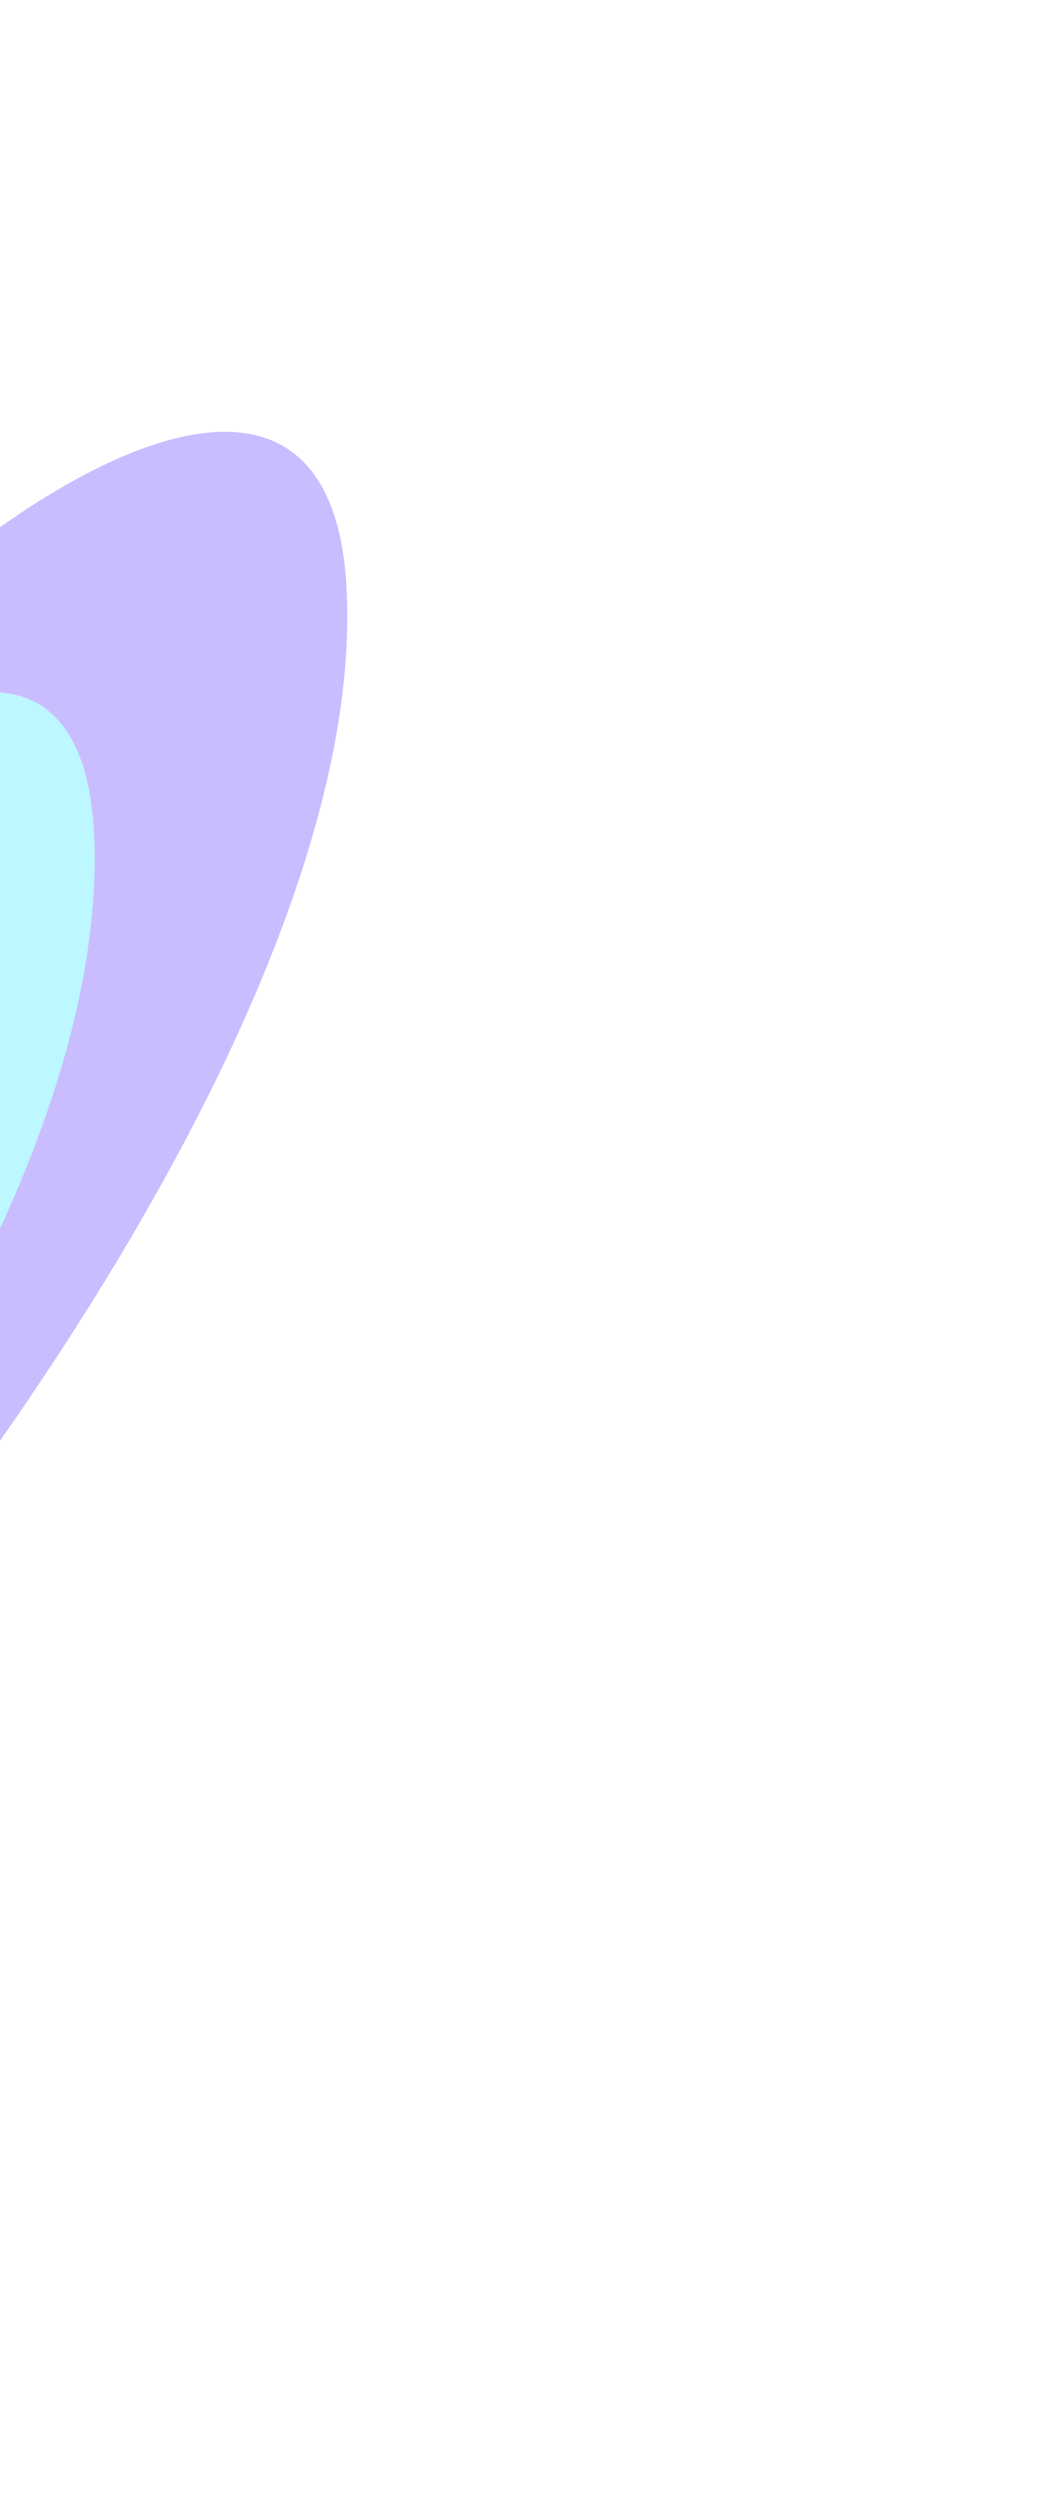 <svg width="196" height="468" viewBox="0 0 196 468" fill="none" xmlns="http://www.w3.org/2000/svg">
<g opacity="0.3">
<g filter="url(#filter0_f_2_150)">
<path d="M-36.621 131.168C3.285 88.107 62.071 54.023 64.89 110.32C68.456 181.518 -5.307 283.287 -45.213 326.348C-85.118 369.409 -48.154 273.309 -46.849 235.212C-45.545 197.115 -76.527 174.228 -36.621 131.168Z" fill="#4D20FF"/>
</g>
<g filter="url(#filter1_f_2_150)">
<ellipse cx="74.533" cy="105.376" rx="74.533" ry="105.376" transform="matrix(-0.039 -0.999 0.655 -0.756 -127.155 404.261)" fill="#FFD90F"/>
</g>
<g filter="url(#filter2_f_2_150)">
<path d="M-48.214 157.906C-22.138 129.768 16.127 111.817 17.67 157.339C19.622 214.91 -28.689 284.674 -54.765 312.812C-80.841 340.949 -56.403 269.879 -55.366 239.584C-54.329 209.288 -74.29 186.043 -48.214 157.906Z" fill="#20E4FF"/>
</g>
</g>
<defs>
<filter id="filter0_f_2_150" x="-193.689" y="-49.178" width="388.704" height="516.405" filterUnits="userSpaceOnUse" color-interpolation-filters="sRGB">
<feFlood flood-opacity="0" result="BackgroundImageFix"/>
<feBlend mode="normal" in="SourceGraphic" in2="BackgroundImageFix" result="shape"/>
<feGaussianBlur stdDeviation="65" result="effect1_foregroundBlur_2_150"/>
</filter>
<filter id="filter1_f_2_150" x="-230.115" y="41.058" width="338.068" height="418.117" filterUnits="userSpaceOnUse" color-interpolation-filters="sRGB">
<feFlood flood-opacity="0" result="BackgroundImageFix"/>
<feBlend mode="normal" in="SourceGraphic" in2="BackgroundImageFix" result="shape"/>
<feGaussianBlur stdDeviation="50" result="effect1_foregroundBlur_2_150"/>
</filter>
<filter id="filter2_f_2_150" x="-166.752" y="29.576" width="284.479" height="389.696" filterUnits="userSpaceOnUse" color-interpolation-filters="sRGB">
<feFlood flood-opacity="0" result="BackgroundImageFix"/>
<feBlend mode="normal" in="SourceGraphic" in2="BackgroundImageFix" result="shape"/>
<feGaussianBlur stdDeviation="50" result="effect1_foregroundBlur_2_150"/>
</filter>
</defs>
</svg>
